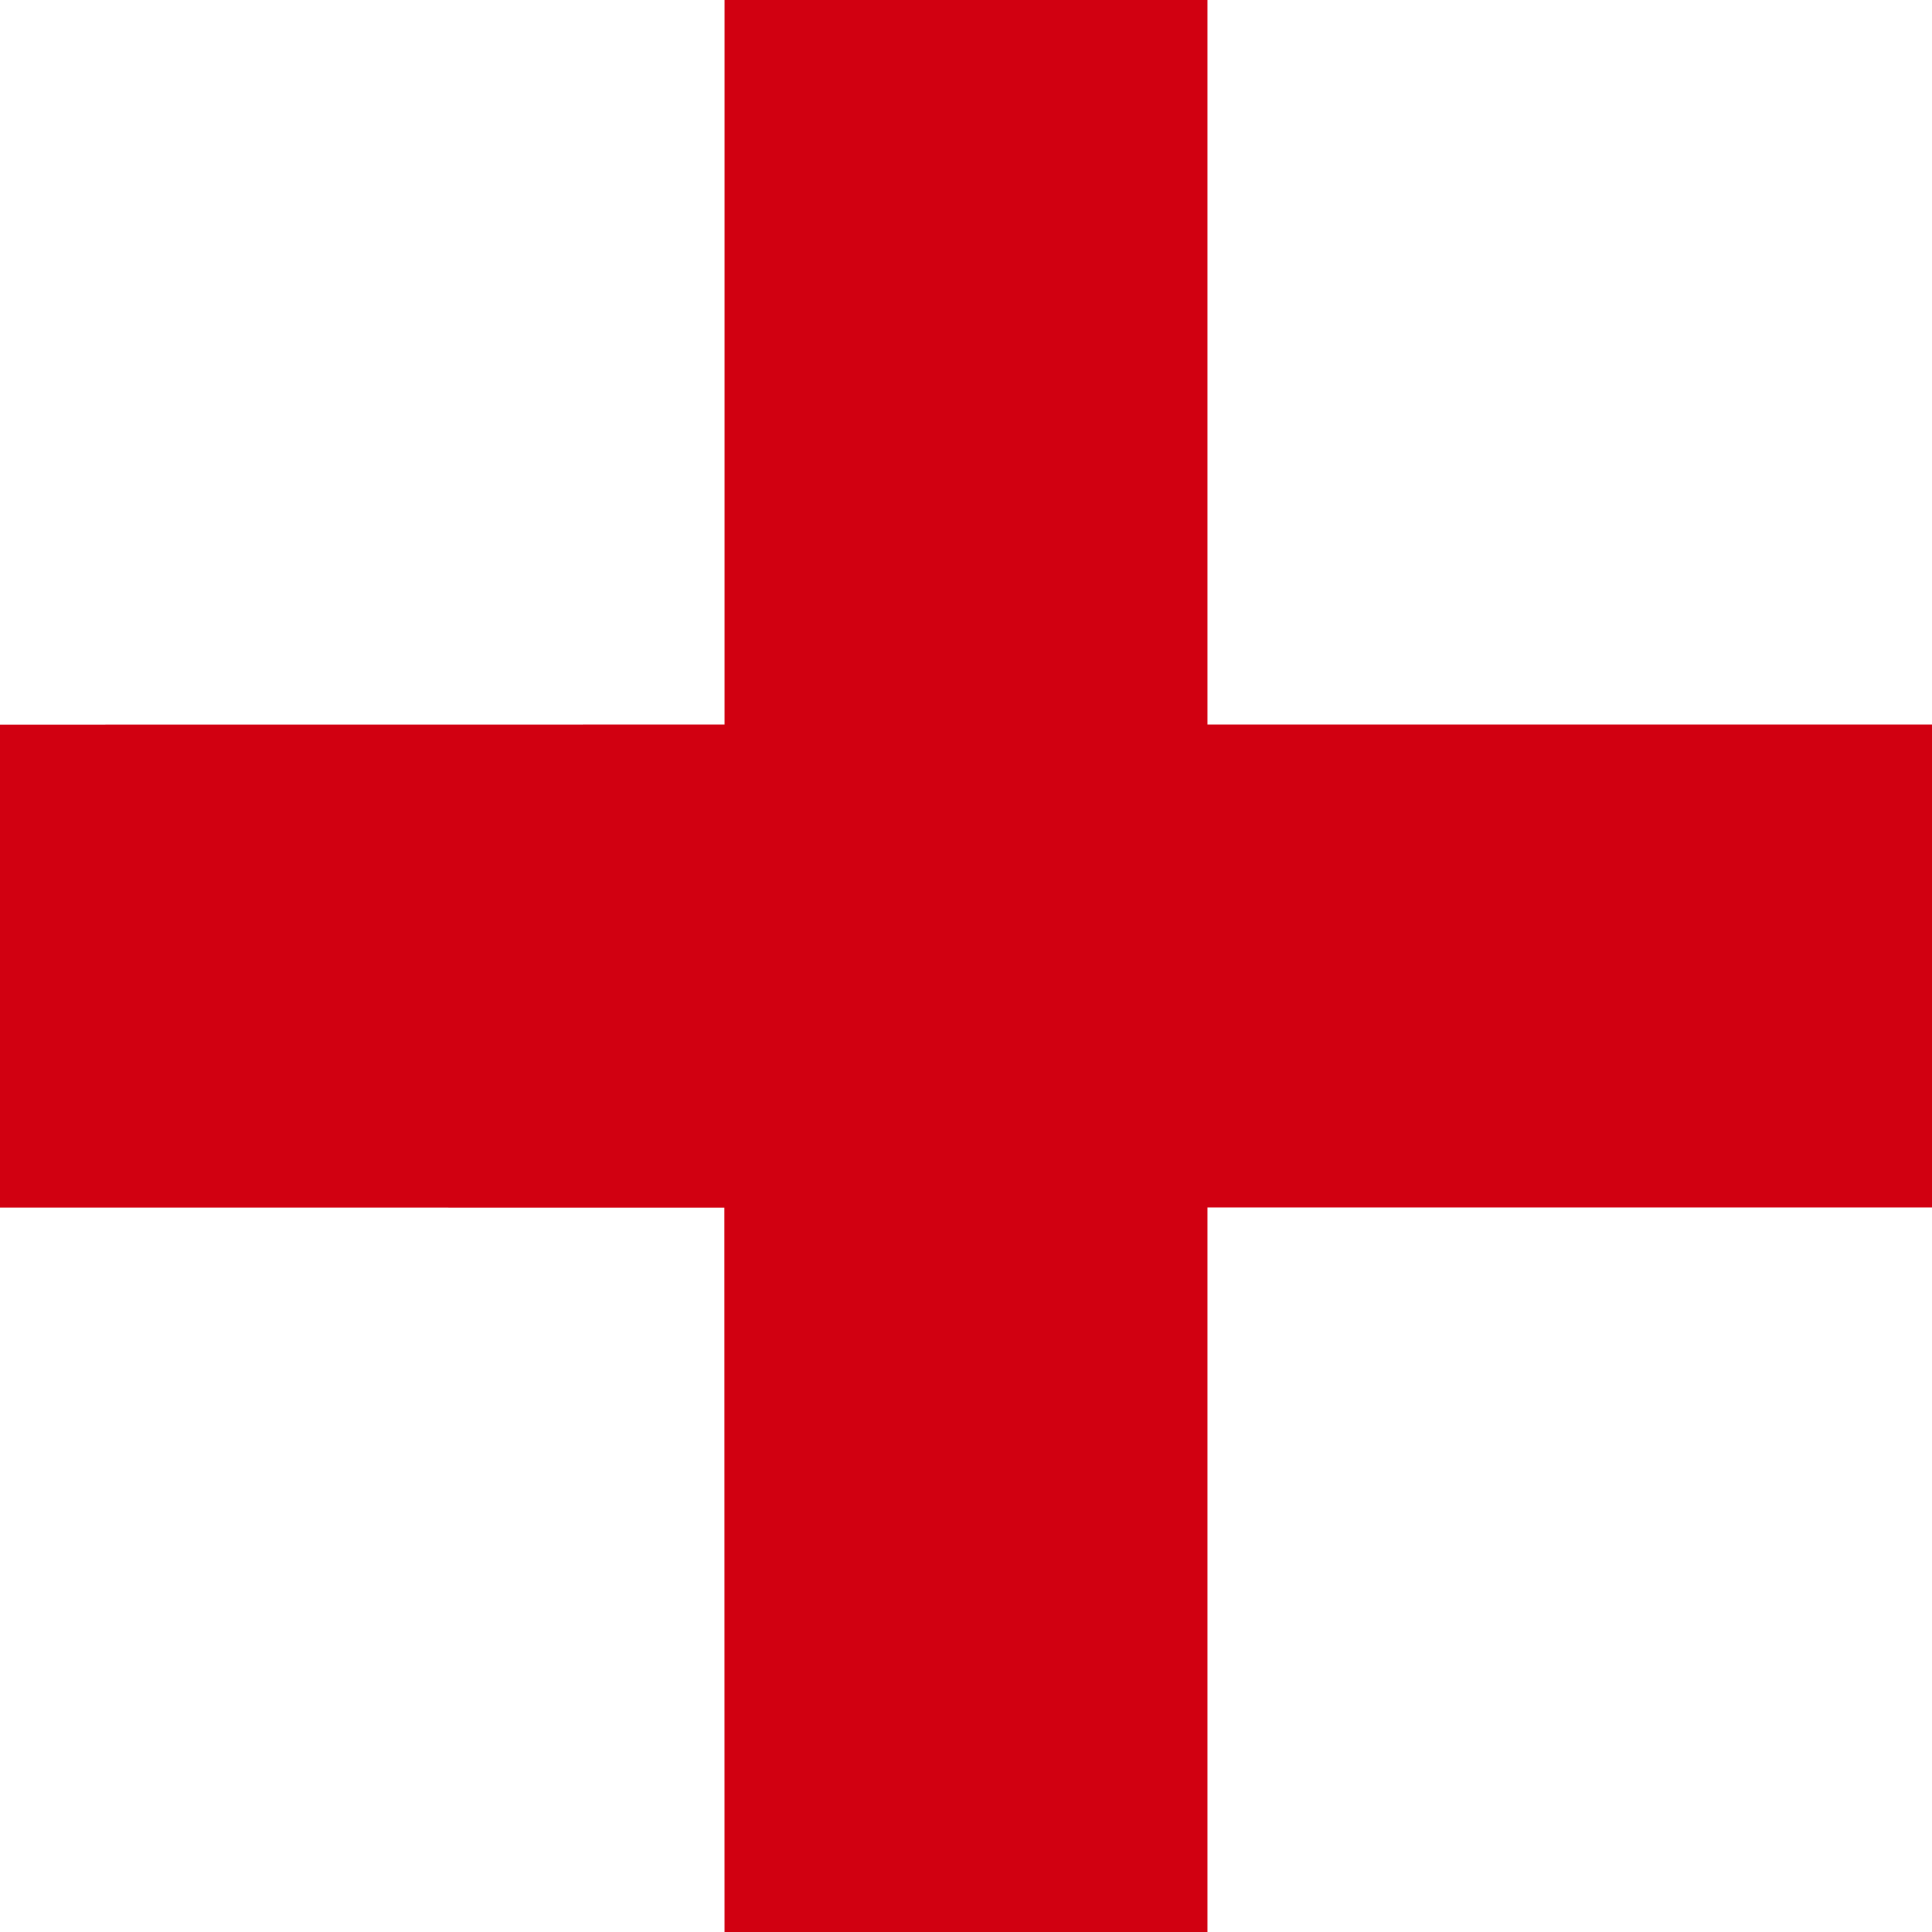 <svg t="1739535184695" class="icon" viewBox="0 0 1024 1024" version="1.1" xmlns="http://www.w3.org/2000/svg"
     width="200" height="200">
    <path d="M331.008 512L37.504 218.496 218.496 37.504 512 331.008 805.504 37.504l180.992 180.992L692.992 512l293.504 293.504-180.992 180.992L512 693.12l-293.504 293.44-180.992-180.992L331.008 512z"
          fill="#D10011"
          transform="rotate(45, 512, 512)"/>
</svg>
